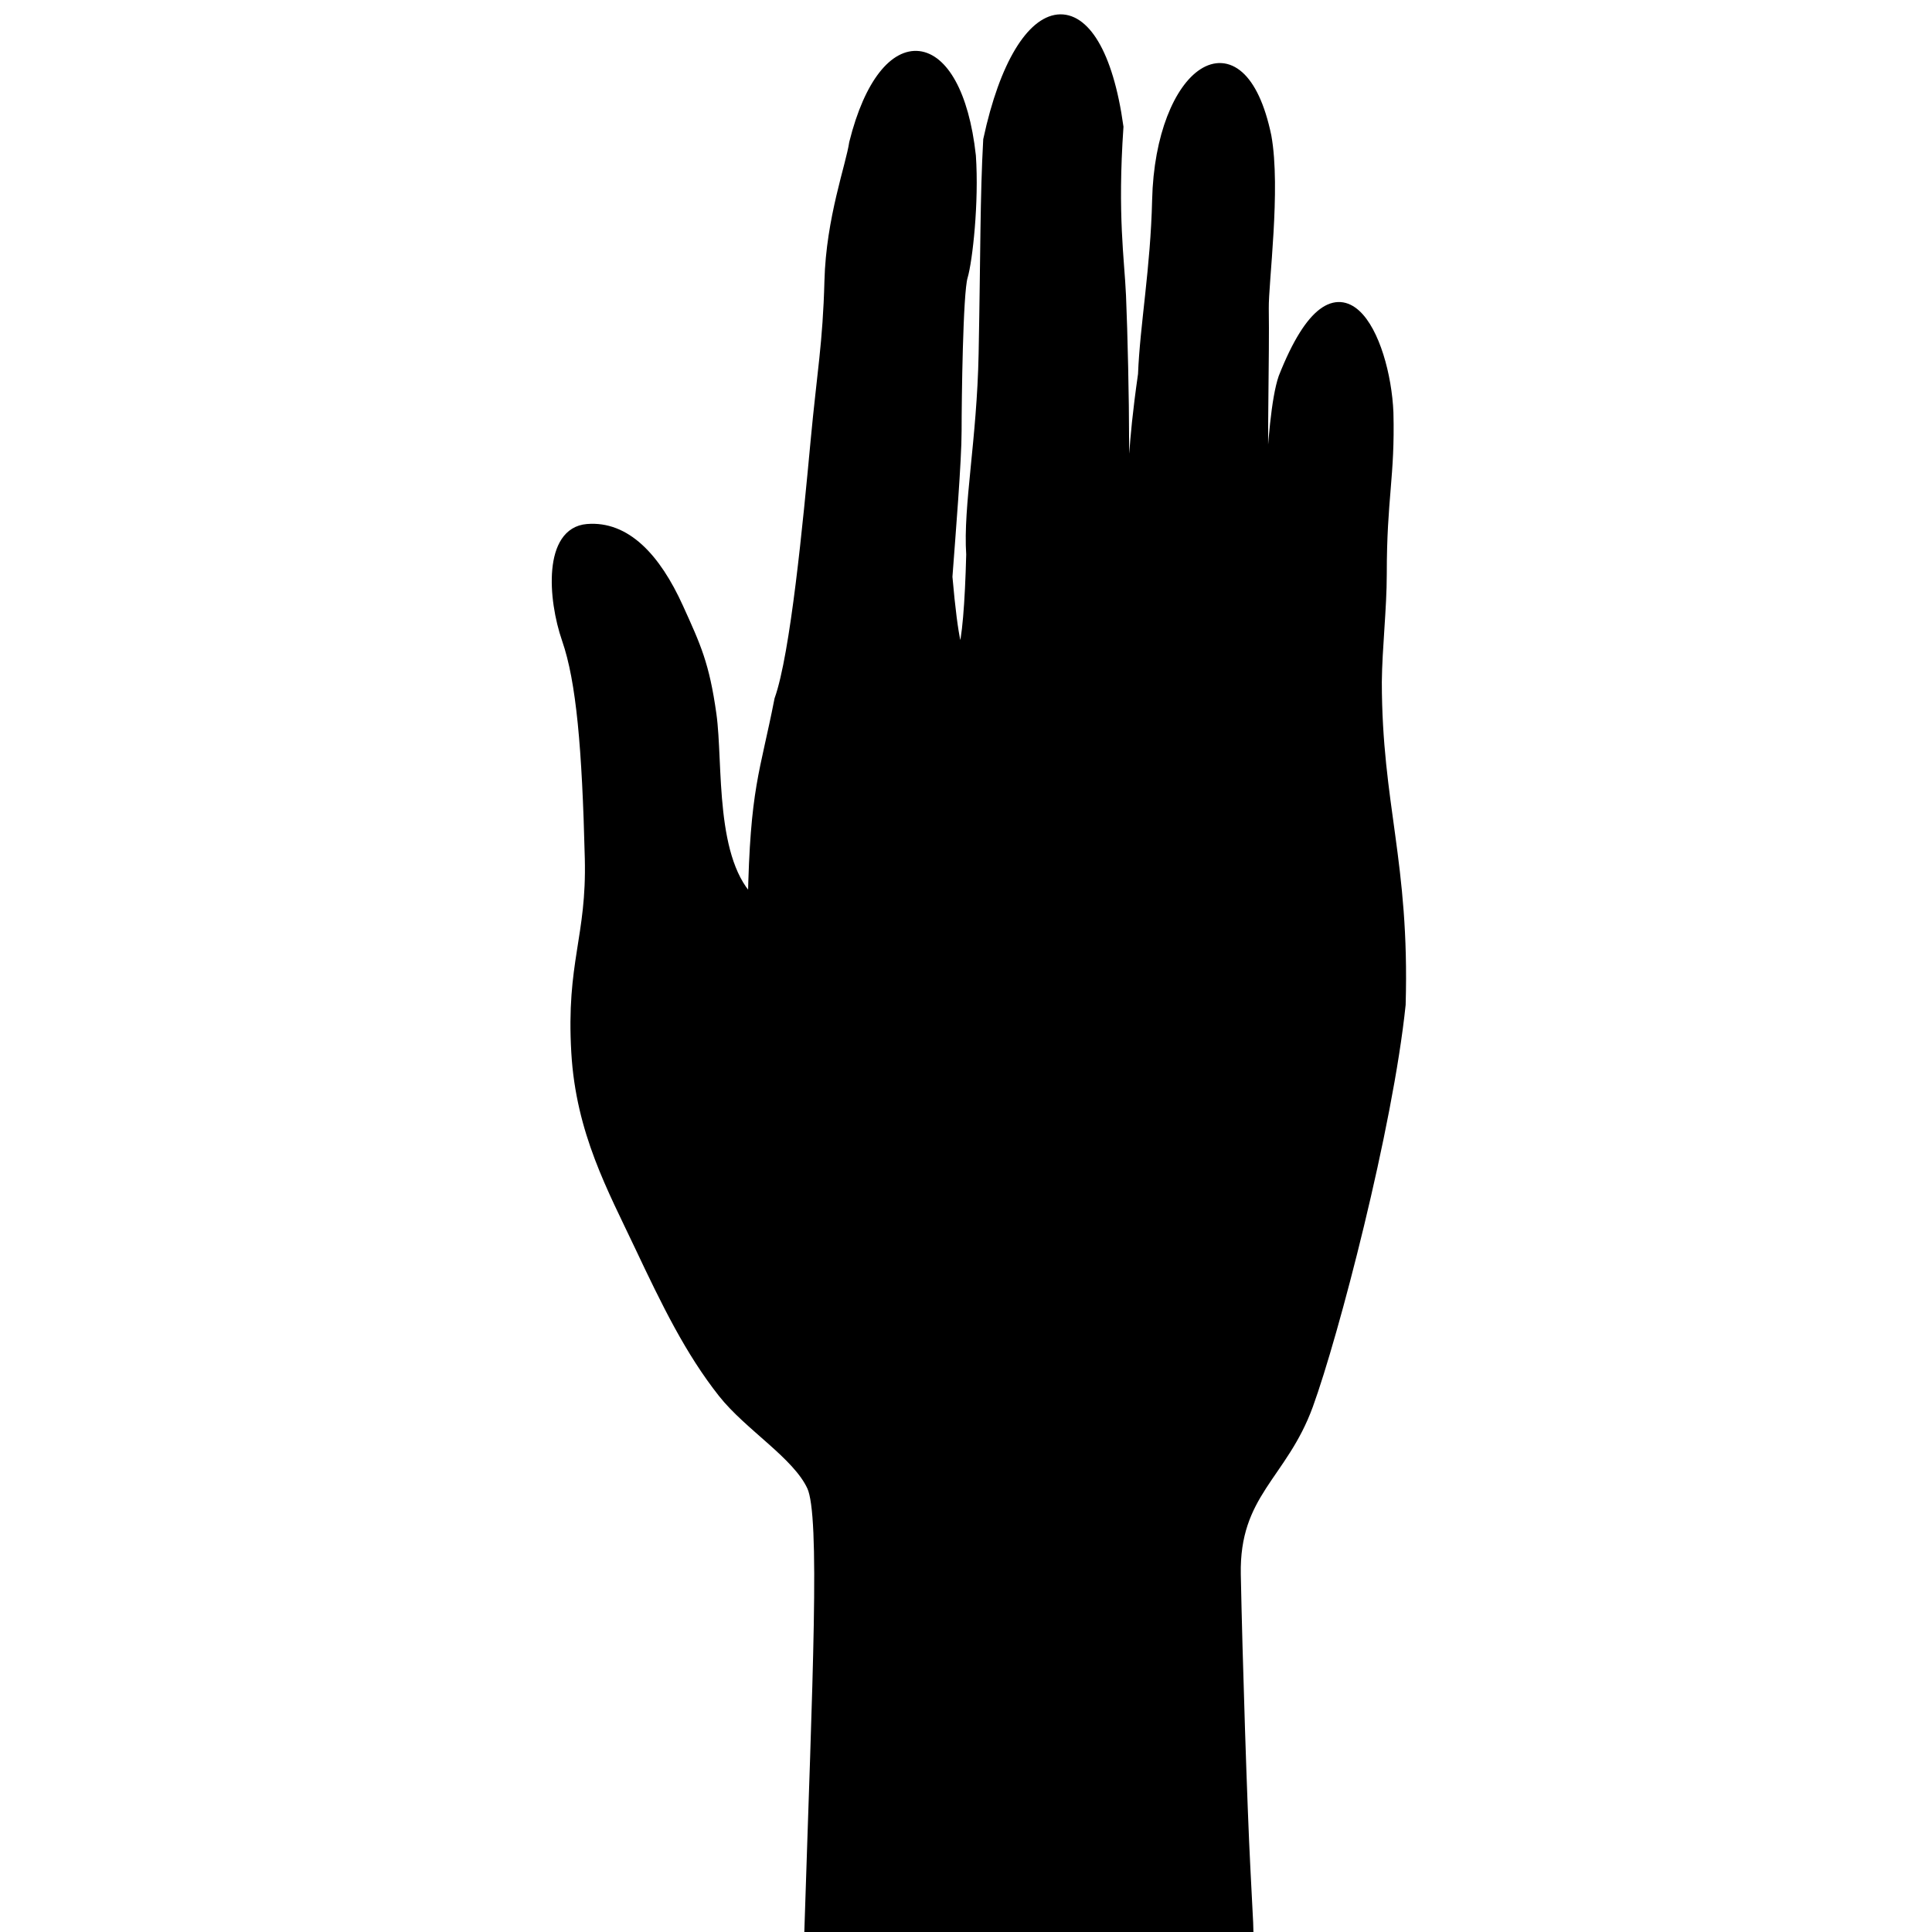<?xml version="1.0" encoding="UTF-8" standalone="no"?>
<!-- Created with Inkscape (http://www.inkscape.org/) -->

<svg
   width="512"
   height="512"
   viewBox="0 0 135.467 135.467"
   version="1.1"
   id="svg5"
   inkscape:version="1.1 (c68e22c387, 2021-05-23)"
   sodipodi:docname="raisehand-left.svg"
   xmlns:inkscape="http://www.inkscape.org/namespaces/inkscape"
   xmlns:sodipodi="http://sodipodi.sourceforge.net/DTD/sodipodi-0.dtd"
   xmlns="http://www.w3.org/2000/svg"
   xmlns:svg="http://www.w3.org/2000/svg">
  <sodipodi:namedview
     id="namedview7"
     pagecolor="#ffffff"
     bordercolor="#666666"
     borderopacity="1.0"
     inkscape:pageshadow="2"
     inkscape:pageopacity="0.0"
     inkscape:pagecheckerboard="0"
     inkscape:document-units="px"
     showgrid="false"
     inkscape:zoom="1.6017536"
     inkscape:cx="408.92682"
     inkscape:cy="413.29703"
     inkscape:window-width="3840"
     inkscape:window-height="2066"
     inkscape:window-x="-11"
     inkscape:window-y="-11"
     inkscape:window-maximized="1"
     inkscape:current-layer="layer6"
     units="px" />
  <defs
     id="defs2" />
  <g
     inkscape:groupmode="layer"
     id="layer6"
     inkscape:label="hand raise"
     style="display:inline">
    <path
       style="display:inline;fill:#000000;fill-opacity:1;stroke:#000000;stroke-width:0.717px;stroke-linecap:butt;stroke-linejoin:miter;stroke-opacity:1"
       d="m 56.766,135.134 c 0.559,-17.456 1.124,-28.843 0.172,-30.912 -1.028,-2.235 -4.417,-4.247 -6.242,-6.558 -2.31,-2.925 -3.941,-6.27 -5.844,-10.298 -1.902,-4.028 -4.111,-8.013 -4.435,-13.567 -0.368,-6.304 1.084,-8.04 0.947,-13.598 -0.191,-7.777 -0.6,-12.462 -1.607,-15.371 -1.007,-2.909 -1.267,-7.505 1.419,-7.729 2.686,-0.224 4.79,2.003 6.382,5.513 1.247,2.749 1.826,3.985 2.317,7.47 0.491,3.485 -0.182,10.395 2.917,13.196 0.158,-8.052 0.839,-8.964 1.865,-14.22 1.127,-3.155 2.003,-12.396 2.543,-18.181 0.437,-4.682 0.854,-6.816 0.966,-11.18 0.112,-4.364 1.509,-8.103 1.733,-9.67 2.151,-8.6 7.195,-7.937 8.169,0.895 0.224,3.245 -0.237,7.361 -0.573,8.48 -0.336,1.119 -0.428,8.665 -0.428,10.791 0,2.126 -0.42,7.229 -0.644,10.251 0.812,9.219 1.517,5.24 1.684,-1.569 -0.224,-3.363 0.753,-8.017 0.87,-14.071 0.14,-7.192 0.098,-10.972 0.322,-15 2.31,-10.775 7.659,-11.405 9.116,-0.909 -0.428,6.254 0.068,9.268 0.18,11.842 0.112,2.574 0.216,7.306 0.216,10.104 0,2.798 0.224,1.567 -0.224,8.504 -0.448,6.938 -0.56,6.938 -0.56,6.938 0,0 0.895,-9.064 1.231,-11.302 0.336,-2.238 0.112,-3.245 0.895,-8.728 0.136,-3.444 0.878,-7.426 0.99,-12.226 0.211,-9.054 5.846,-13.123 7.646,-4.472 0.671,3.693 -0.212,10.24 -0.183,12.085 0.052,3.294 -0.12,9.274 -0.008,11.624 0.112,2.35 -0.895,14.138 -1.119,16.264 -0.224,2.126 0.284,3.357 0.284,3.357 0,0 0.966,-9.577 1.078,-11.591 0.112,-2.014 0.153,-11.908 1.16,-14.817 3.897,-9.87 7.129,-2.775 7.345,2.462 0.112,4.476 -0.467,5.939 -0.467,11.31 0,2.407 -0.324,5.192 -0.347,7.565 0.011,8.668 1.954,12.62 1.671,22.621 -0.895,8.616 -4.697,23.162 -6.488,28.086 -1.79,4.924 -5.183,6.174 -5.071,11.881 0.112,5.707 0.448,16.337 0.671,20.59 0.224,4.252 0.224,4.476 0.224,4.476 z"
       id="path24929"
       sodipodi:nodetypes="csssssssszccssccssccsccssscscscssscsccsccssscc" />
  </g>
  <style
     type="text/css"
     id="style859">
	.st0{fill:#4B4B4B;}
</style>
</svg>

